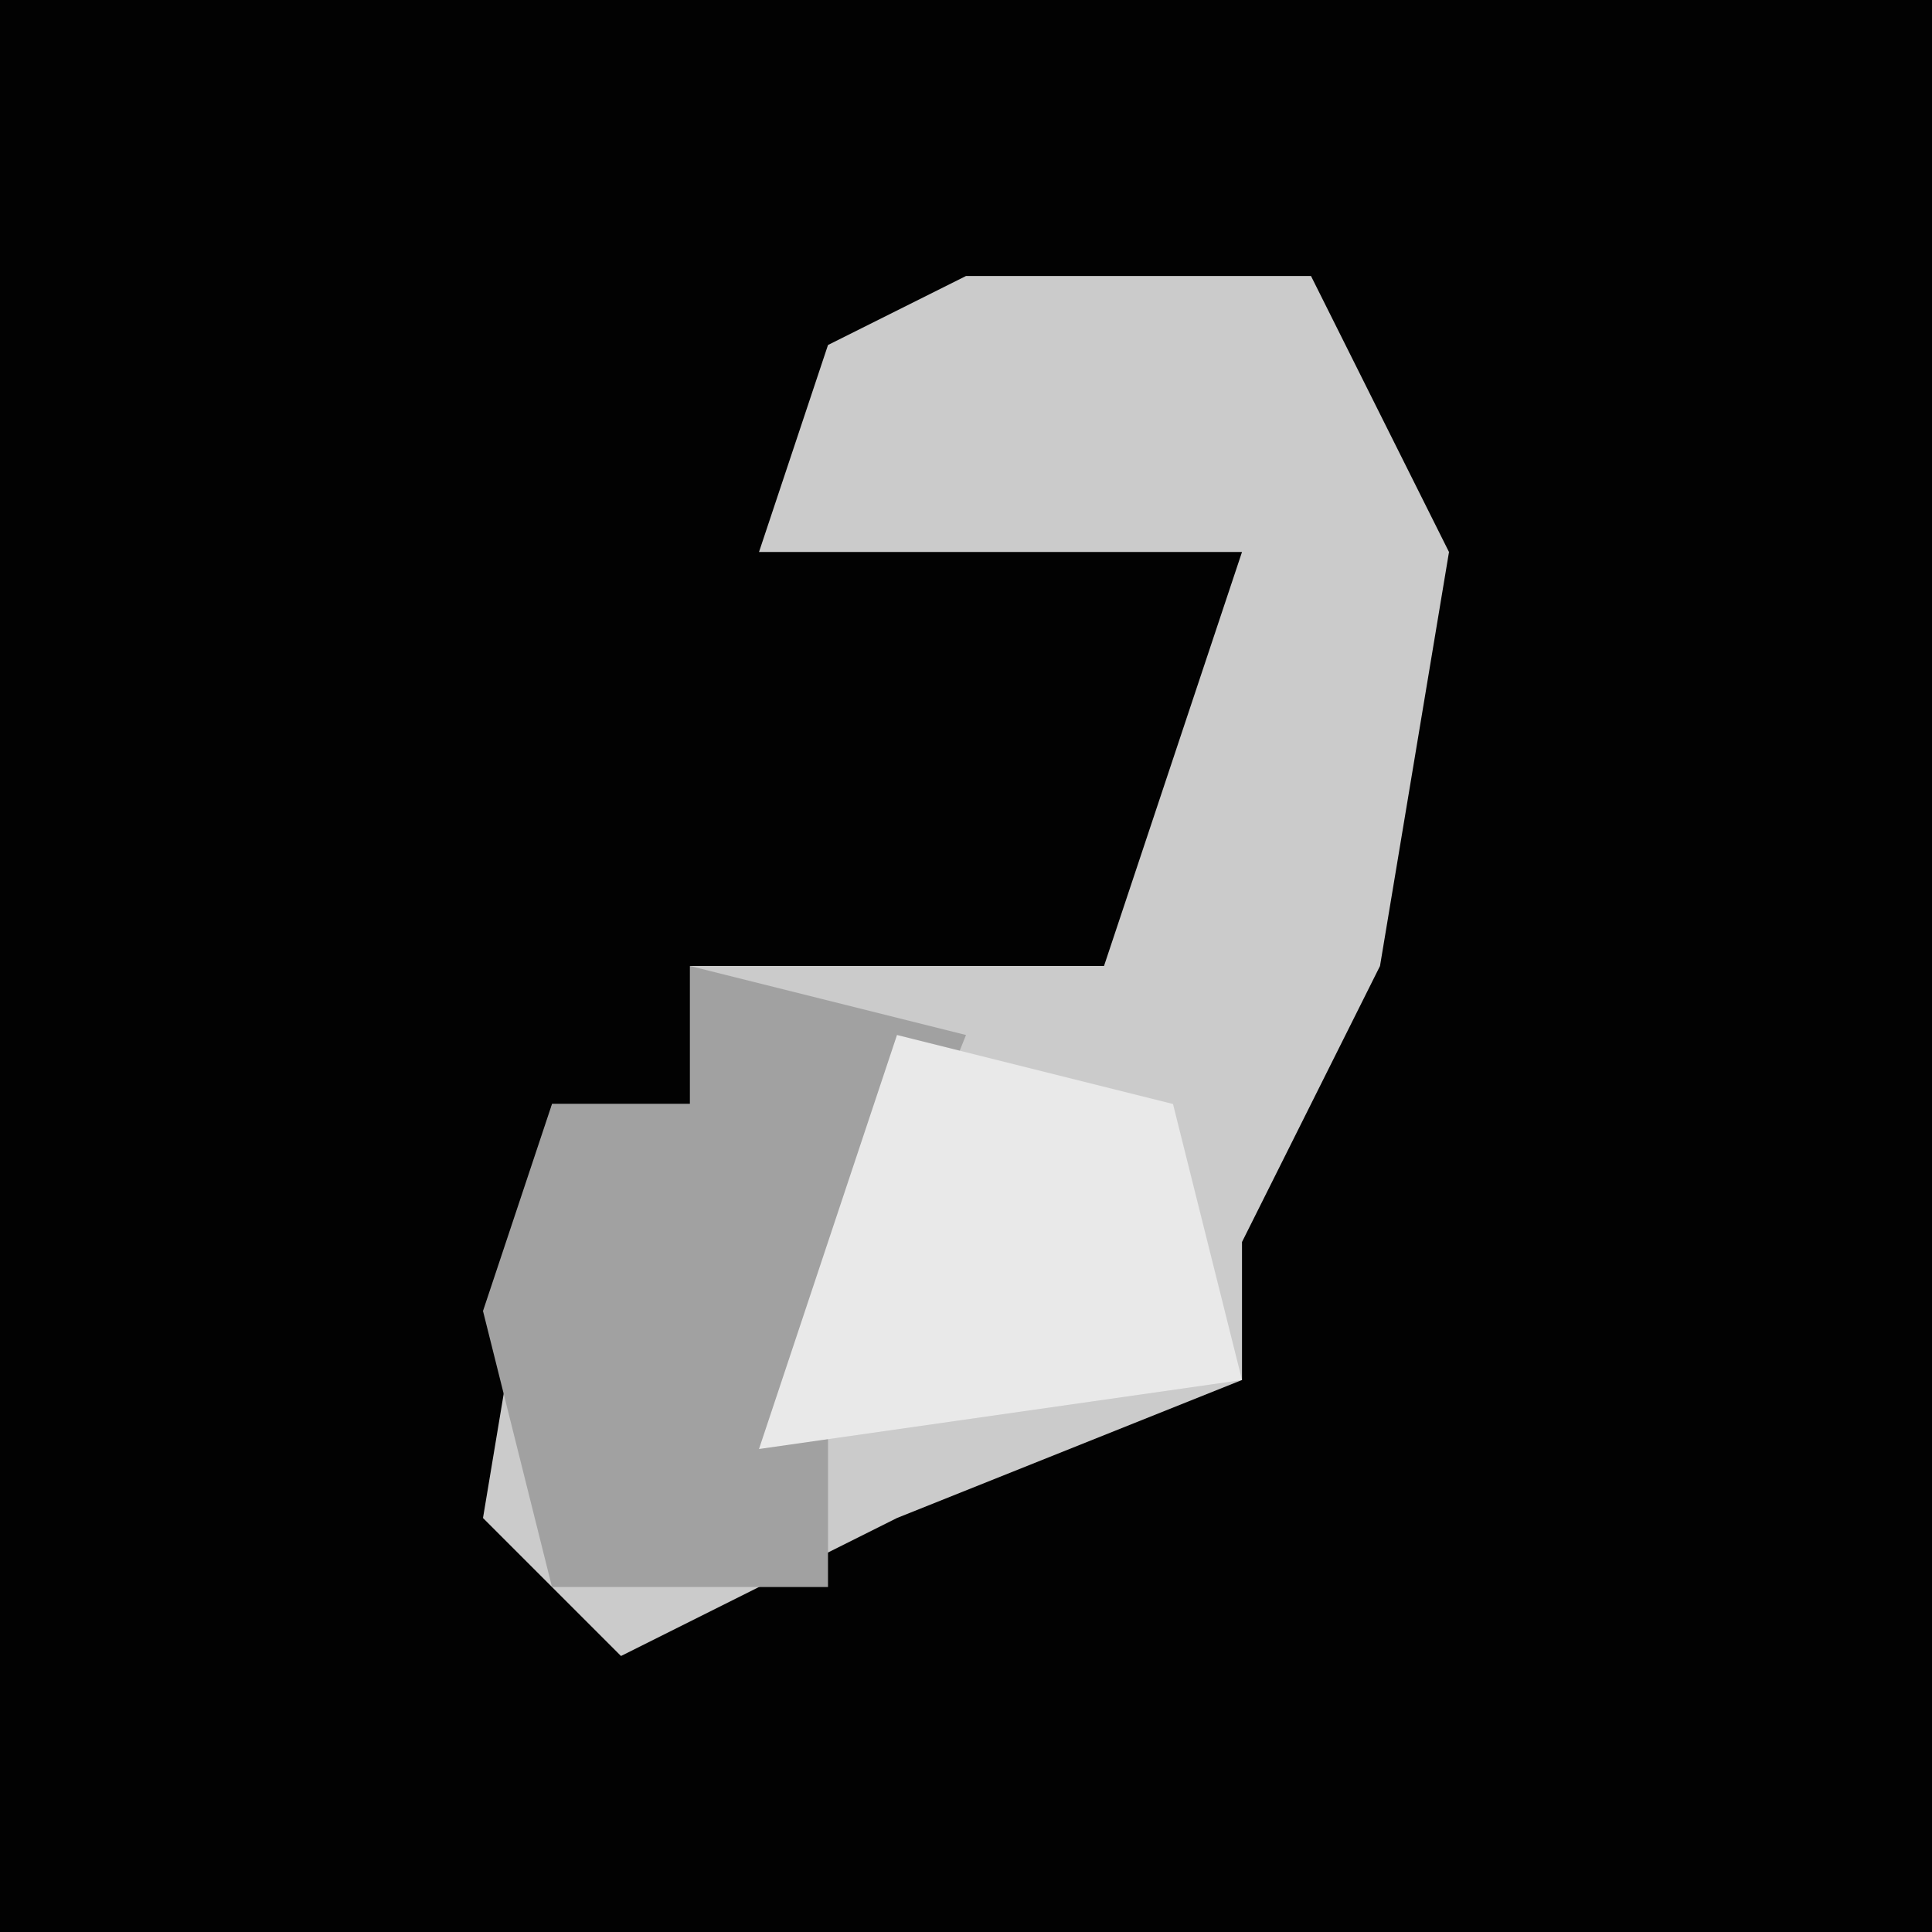 <?xml version="1.0" encoding="UTF-8"?>
<svg version="1.1" xmlns="http://www.w3.org/2000/svg" width="28" height="28">
<path d="M0,0 L28,0 L28,28 L0,28 Z " fill="#020202" transform="translate(0,0)"/>
<path d="M0,0 L5,0 L7,4 L6,10 L4,14 L4,16 L-1,18 L-5,20 L-7,18 L-6,12 L-4,12 L-4,10 L2,10 L4,4 L-3,4 L-2,1 Z " fill="#CBCBCB" transform="translate(14,4)"/>
<path d="M0,0 L4,1 L2,6 L2,9 L-2,9 L-3,5 L-2,2 L0,2 Z " fill="#A1A1A1" transform="translate(10,14)"/>
<path d="M0,0 L4,1 L5,5 L-2,6 Z " fill="#E9E9E9" transform="translate(13,15)"/>
</svg>
